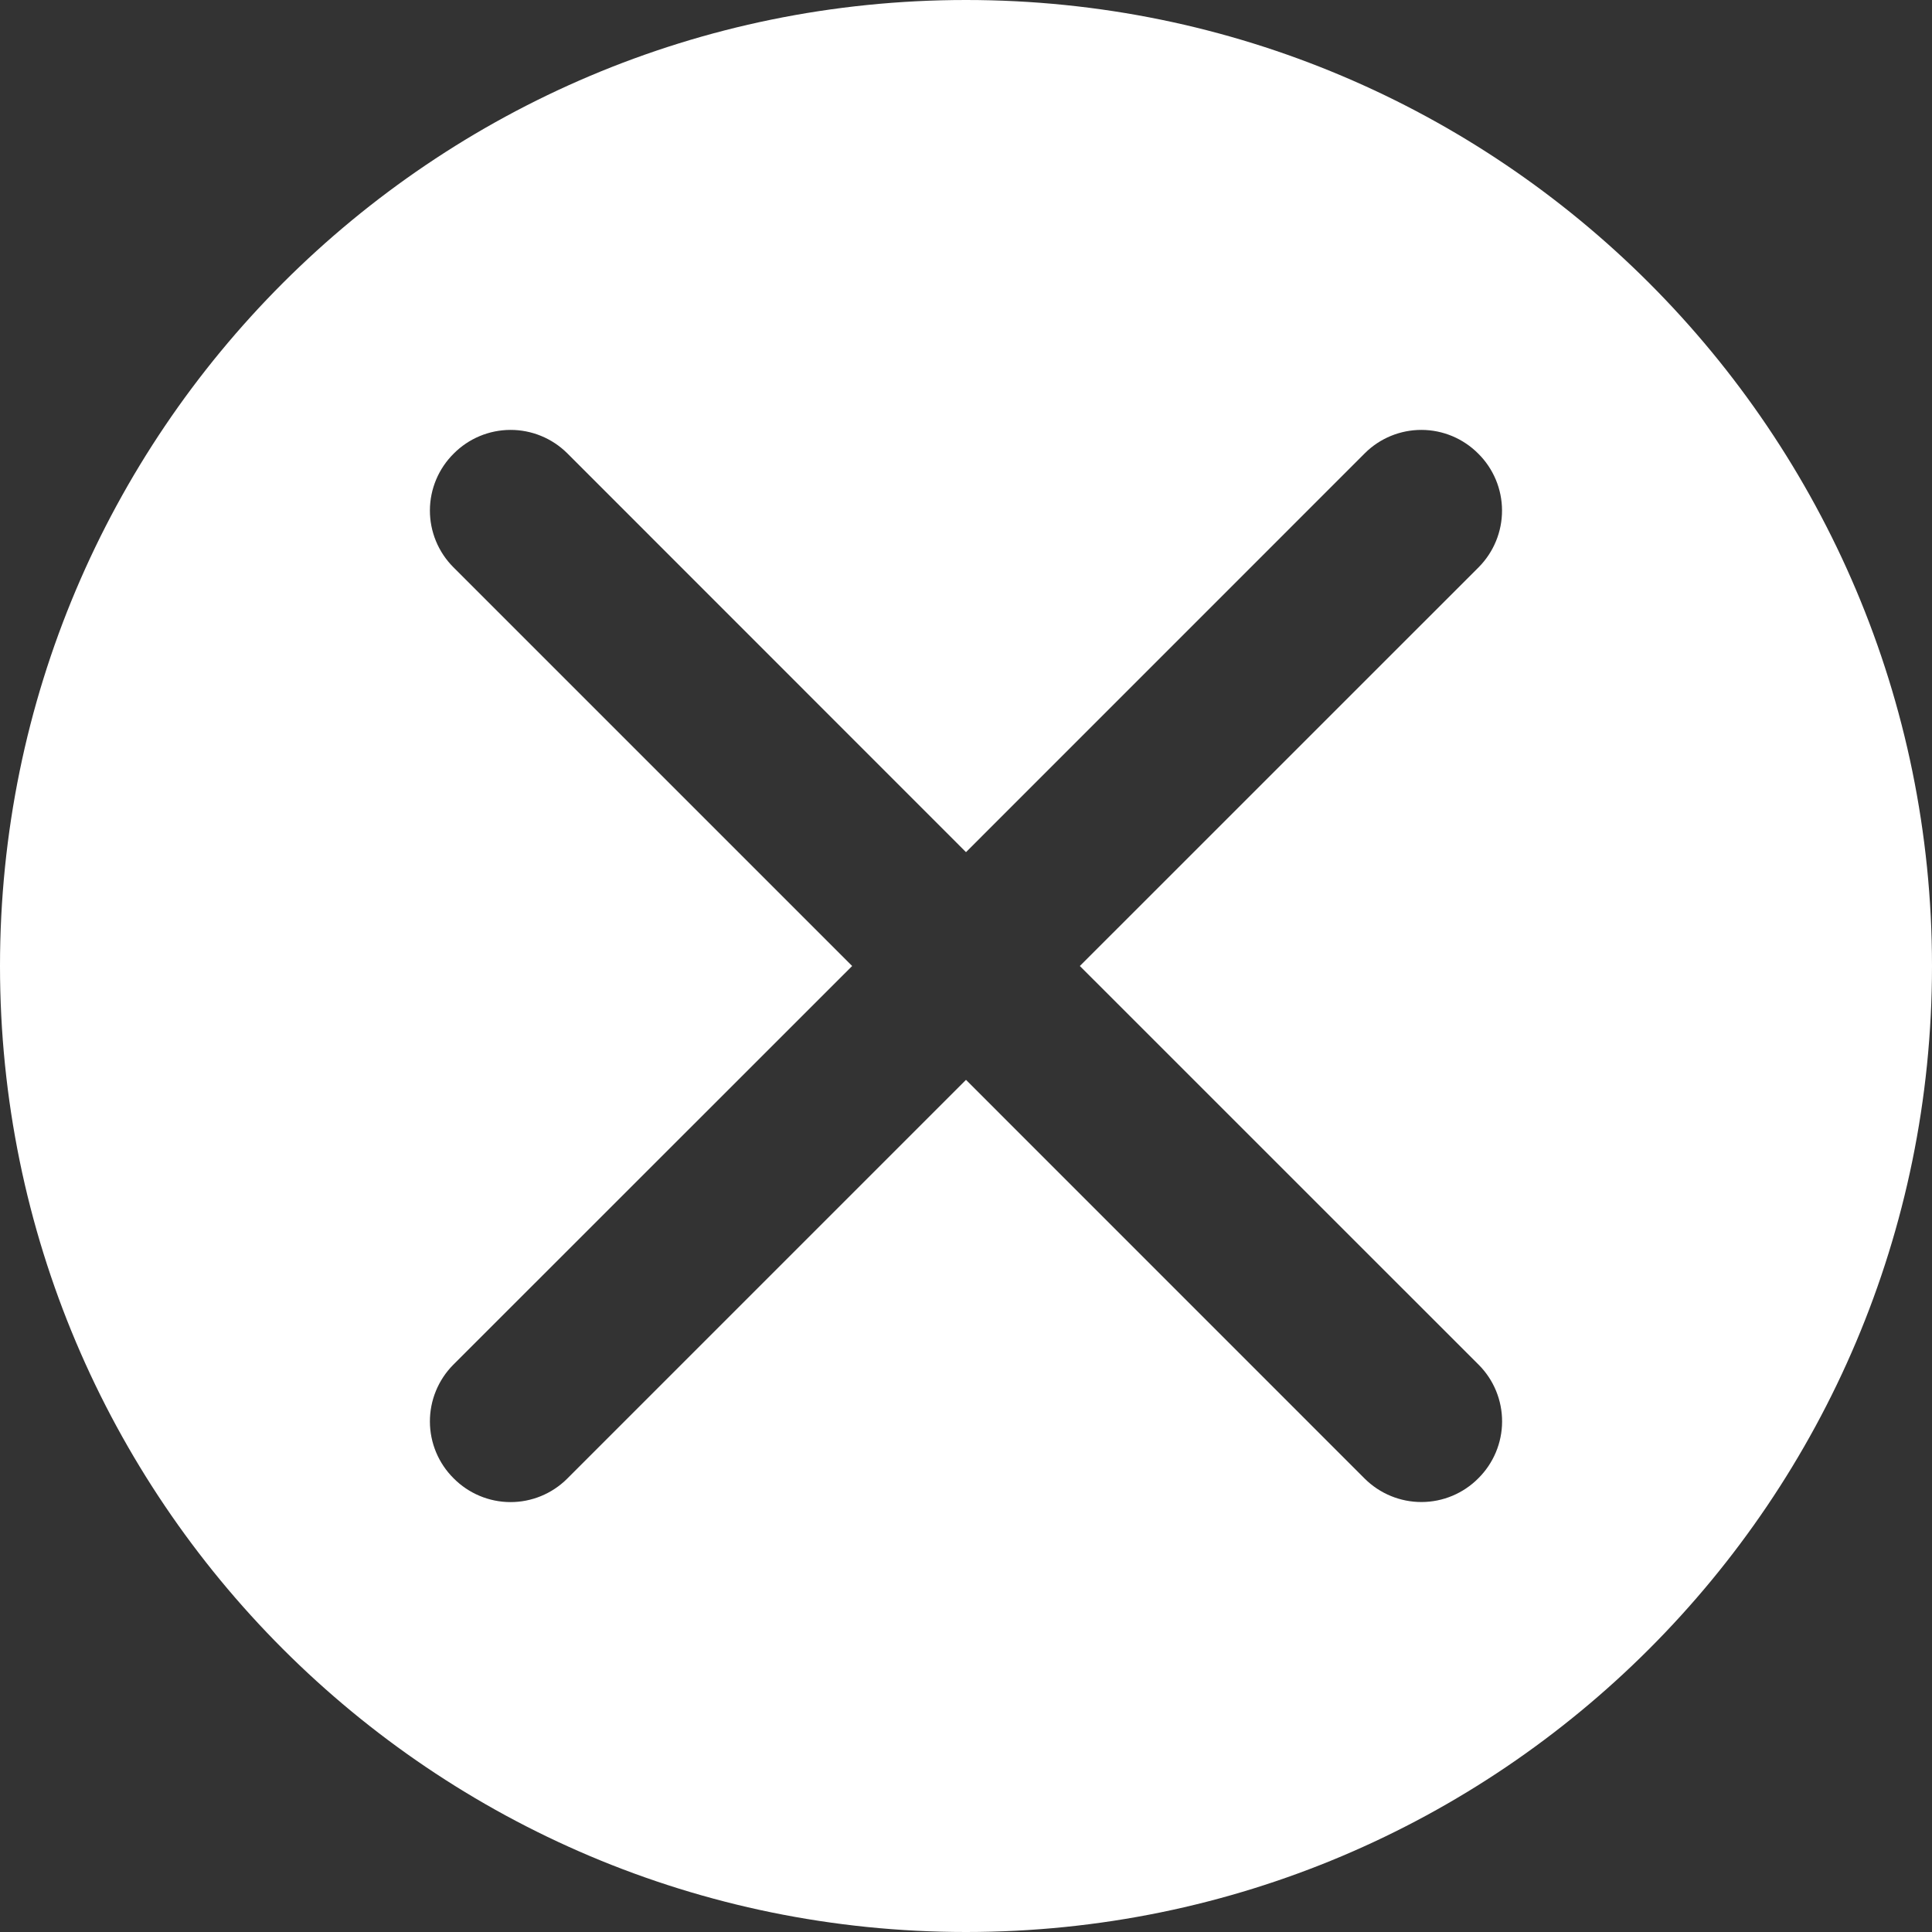 <?xml version="1.0" encoding="UTF-8"?>
<svg width="29px" height="29px" viewBox="0 0 29 29" version="1.1" xmlns="http://www.w3.org/2000/svg" xmlns:xlink="http://www.w3.org/1999/xlink">
    <rect x="0" y="0" width="29" height="29" fill="#333333" stroke="none"/>
    <title>关闭小</title>
    <g id="更新说明" stroke="none" stroke-width="1" fill="none" fill-rule="evenodd">
        <g id="重启提示" transform="translate(-945, -768)" fill="#FFFFFF" fill-rule="nonzero">
            <g id="关闭小" transform="translate(945, 768)">
                <rect id="矩形" opacity="0" x="0" y="0" width="29" height="29"></rect>
                <path d="M14.5,29 C6.492,29 0,22.508 0,14.5 C0,6.492 6.492,0 14.5,0 C22.508,0 29,6.492 29,14.5 C29,22.508 22.508,29 14.5,29 Z M14.5,12.791 L8.514,6.803 C8.287,6.578 7.98,6.452 7.661,6.453 C7.341,6.454 7.035,6.582 6.81,6.809 C6.583,7.034 6.454,7.34 6.453,7.66 C6.452,7.979 6.578,8.286 6.804,8.513 L12.791,14.5 L6.803,20.486 C6.578,20.713 6.452,21.02 6.453,21.339 C6.454,21.659 6.582,21.965 6.809,22.19 C7.034,22.417 7.34,22.546 7.66,22.547 C7.979,22.548 8.286,22.422 8.513,22.196 L14.5,16.209 L20.486,22.196 C20.713,22.421 21.02,22.547 21.339,22.546 C21.659,22.545 21.965,22.417 22.19,22.19 C22.417,21.965 22.546,21.659 22.547,21.339 C22.548,21.019 22.422,20.712 22.196,20.486 L16.209,14.5 L22.196,8.514 C22.421,8.287 22.547,7.98 22.546,7.661 C22.545,7.341 22.417,7.035 22.19,6.81 C21.965,6.583 21.659,6.454 21.339,6.453 C21.019,6.452 20.712,6.578 20.486,6.804 L14.5,12.791 L14.5,12.791 Z" id="形状"></path>
            </g>
        </g>
    </g>
</svg>